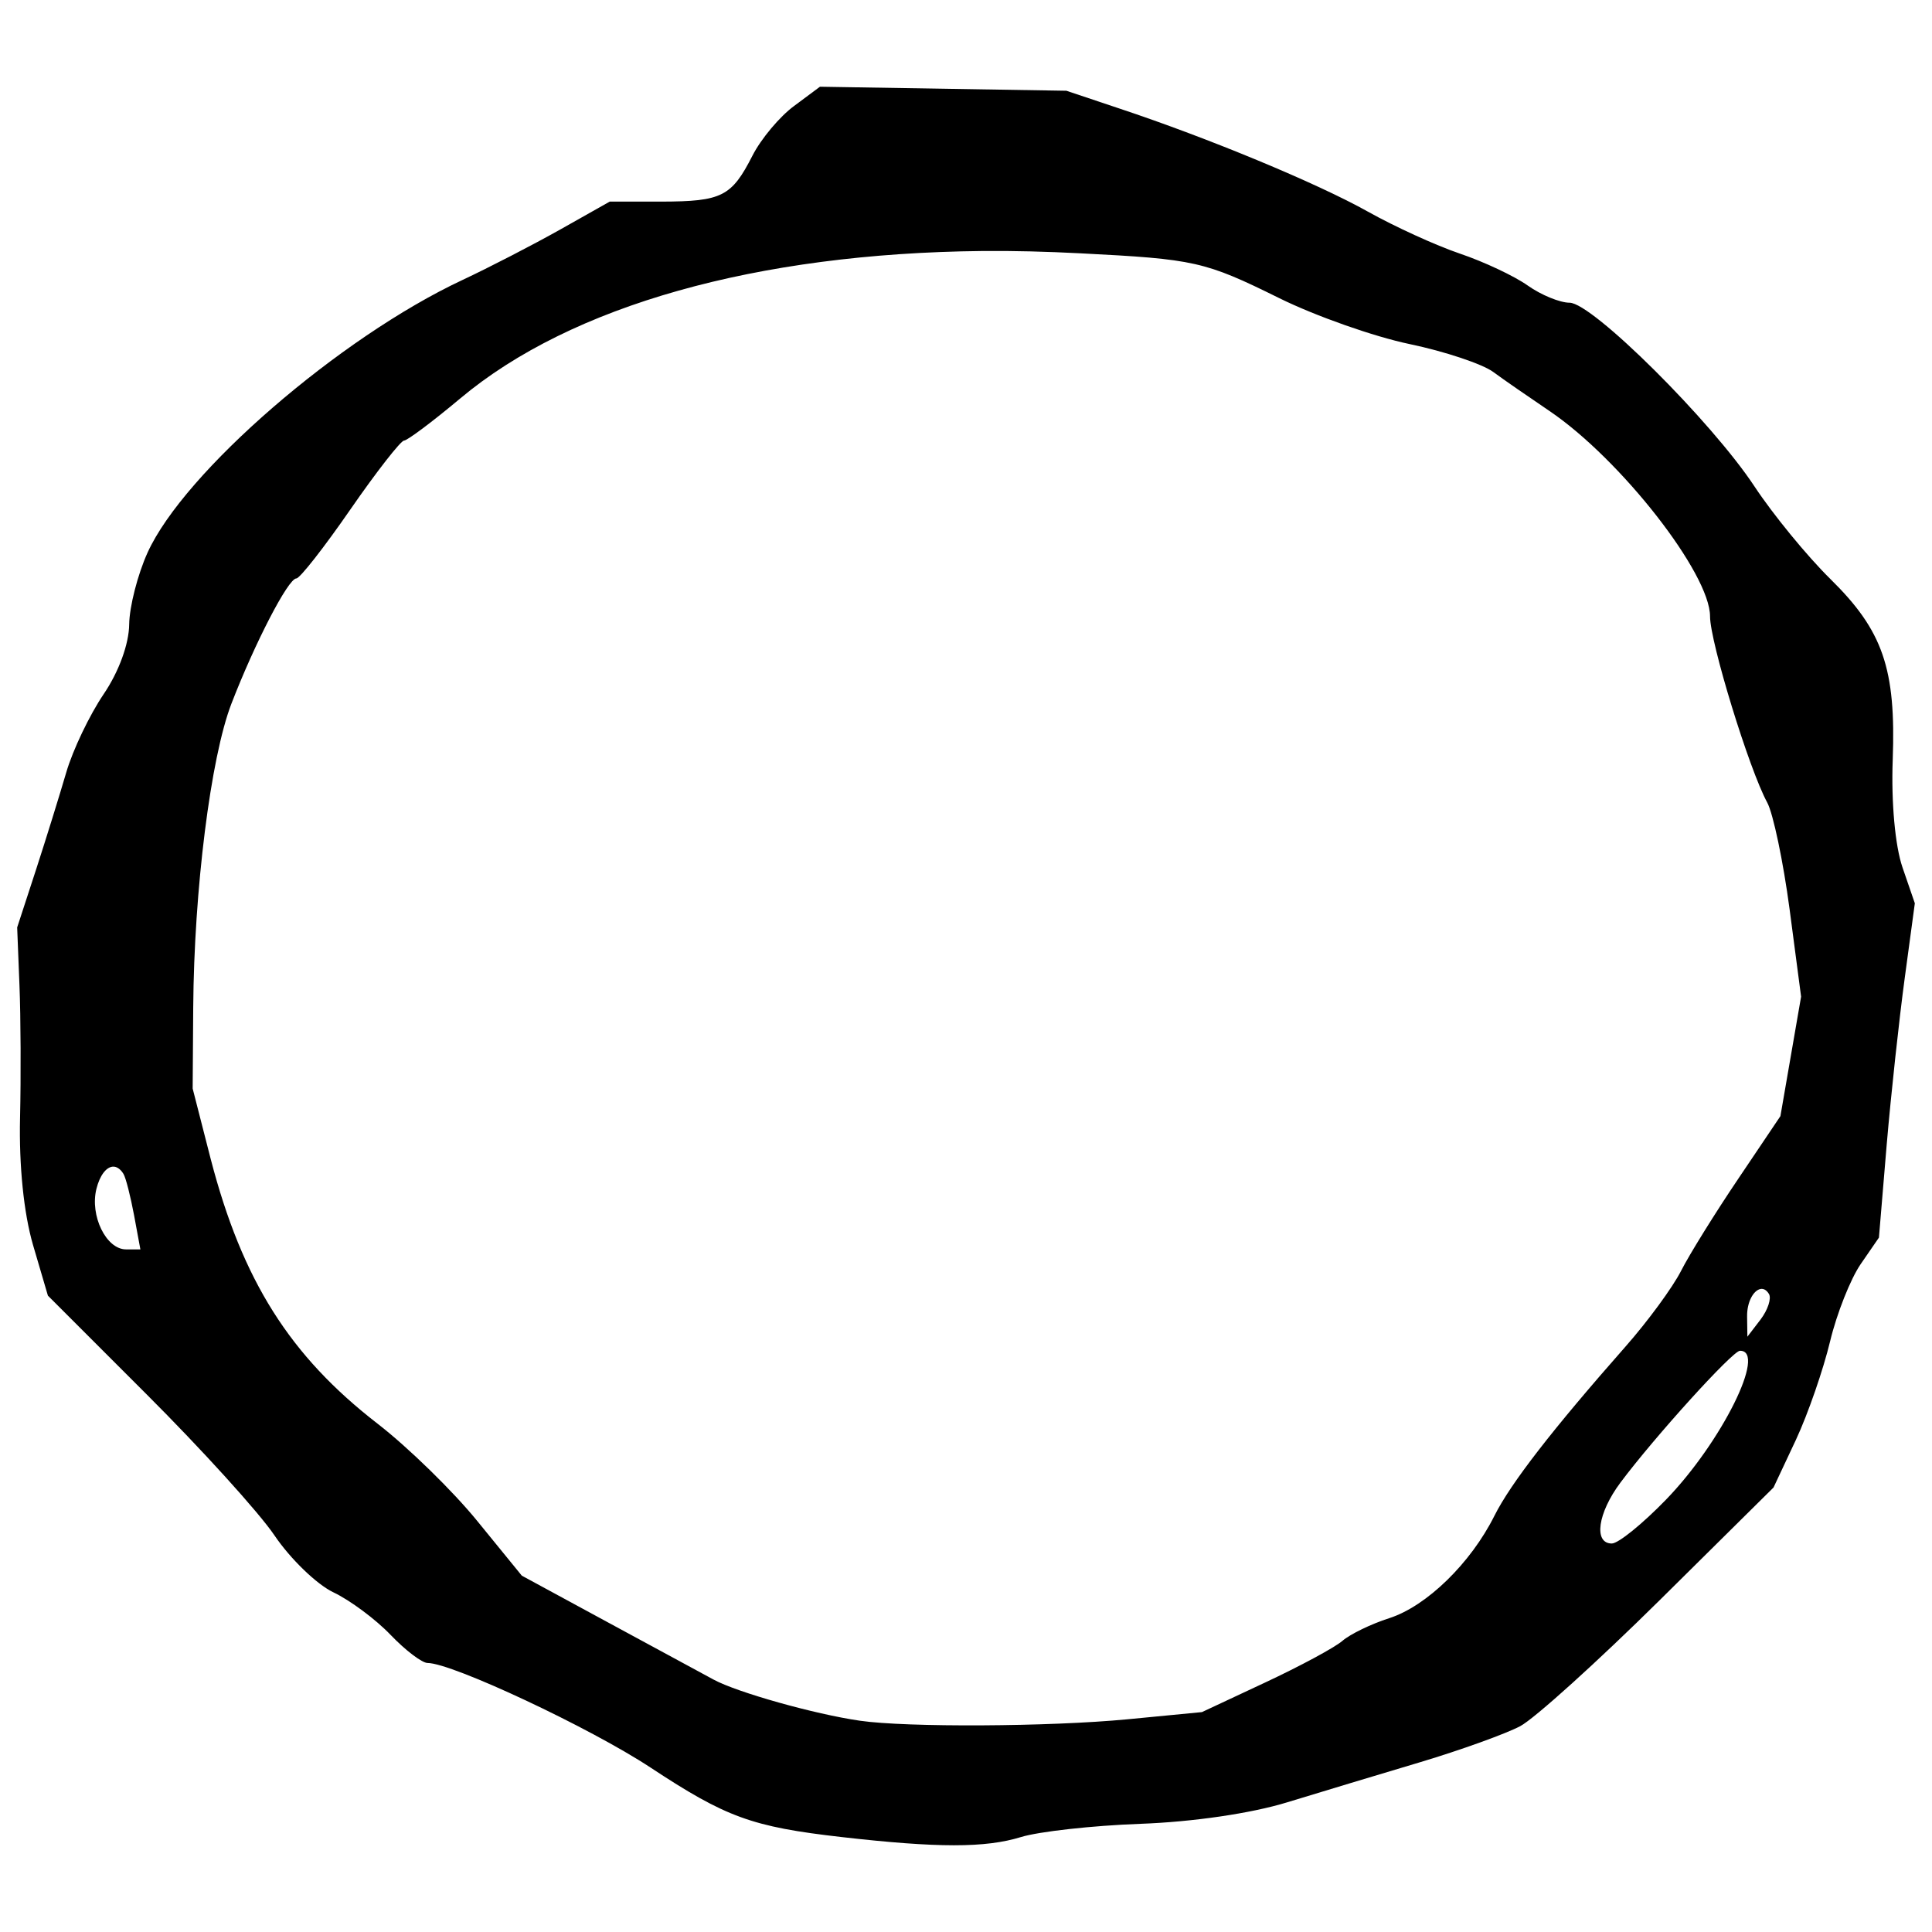 <?xml version="1.0" encoding="UTF-8" standalone="no"?>
<!-- Created with Inkscape (http://www.inkscape.org/) -->

<svg
   xmlns:dc="http://purl.org/dc/elements/1.1/"
   xmlns:cc="http://creativecommons.org/ns#"
   xmlns:rdf="http://www.w3.org/1999/02/22-rdf-syntax-ns#"
   xmlns:svg="http://www.w3.org/2000/svg"
   xmlns="http://www.w3.org/2000/svg"
   xmlns:sodipodi="http://sodipodi.sourceforge.net/DTD/sodipodi-0.dtd"
   xmlns:inkscape="http://www.inkscape.org/namespaces/inkscape"
   width="512"
   height="512"
   id="svg2"
   version="1.1"
   inkscape:version="0.48.4 r9939"
   sodipodi:docname="29.svg">
  <defs
     id="defs4" />
  <sodipodi:namedview
     id="base"
     pagecolor="#ffffff"
     bordercolor="#666666"
     borderopacity="1.0"
     inkscape:pageopacity="0.0"
     inkscape:pageshadow="2"
     inkscape:zoom="1.1074219"
     inkscape:cx="146.28571"
     inkscape:cy="256"
     inkscape:document-units="px"
     inkscape:current-layer="layer1"
     showgrid="false"
     inkscape:window-width="1276"
     inkscape:window-height="782"
     inkscape:window-x="0"
     inkscape:window-y="14"
     inkscape:window-maximized="0" />
  <g
     inkscape:label="Layer 1"
     inkscape:groupmode="layer"
     id="layer1"
     transform="translate(0,-540.362)">
    <path
       style="fill:#000000"
       d="m 217.295,563.345 -6.851,5.1 c -3.789,2.775 -8.754,8.692 -11.036,13.168 -5.532,10.847 -8.085,12.135 -24.129,12.179 l -13.701,0 -13.092,7.383 c -7.219,4.056 -18.902,10.093 -25.955,13.397 -32.529,15.239 -73.739,50.897 -83.424,72.234 -2.623,5.783 -4.818,14.34 -4.871,19.029 -0.064,5.164 -2.695,12.48 -6.775,18.496 -3.705,5.462 -8.166,14.779 -9.895,20.704 -1.732,5.925 -5.355,17.62 -8.068,25.956 l -4.947,15.147 0.606,15.3 c 0.342,8.41 0.412,24.235 0.155,35.242 -0.29,12.511 0.972,25.127 3.425,33.567 l 3.958,13.473 26.184,26.184 c 14.414,14.39 29.689,31.191 33.871,37.373 4.182,6.182 11.191,12.973 15.604,15.071 4.416,2.098 11.213,7.153 15.147,11.265 3.936,4.112 8.346,7.459 9.819,7.459 6.481,0 43.068,17.158 59.066,27.706 20.036,13.208 26.869,15.709 50.618,18.42 25.446,2.899 38.117,2.918 47.573,0 4.679,-1.444 18.861,-3.04 31.588,-3.501 13.973,-0.507 29.408,-2.765 38.971,-5.708 8.708,-2.68 24.601,-7.444 35.318,-10.656 10.717,-3.212 22.627,-7.51 26.412,-9.515 3.787,-2.004 20.415,-17.028 36.993,-33.415 l 30.142,-29.838 5.937,-12.636 c 3.249,-6.967 7.292,-18.74 9.058,-26.108 1.768,-7.368 5.411,-16.511 8.068,-20.399 l 4.871,-7.079 2.055,-24.585 c 1.157,-13.527 3.329,-33.478 4.796,-44.3 l 2.664,-19.714 -3.273,-9.514 c -1.951,-5.703 -3.002,-17.195 -2.588,-28.468 0.889,-24.189 -2.59,-34.263 -16.517,-47.953 -6.19,-6.086 -15.23,-17.141 -20.095,-24.509 -11.435,-17.332 -43.019,-48.714 -49.019,-48.714 -2.555,0 -7.556,-2.046 -11.112,-4.567 -3.557,-2.521 -11.621,-6.303 -17.964,-8.449 -6.343,-2.145 -17.304,-7.164 -24.357,-11.113 -13.523,-7.573 -42.292,-19.5 -65.841,-27.326 l -14.081,-4.719 -32.654,-0.533 -32.654,-0.533 z m 42.93,43.539 c 8.508,-0.088 17.208,0.153 26.107,0.609 30.327,1.552 32.883,2.093 52.673,11.874 9.621,4.755 25.169,10.222 34.557,12.179 9.385,1.957 19.334,5.306 22.15,7.383 2.813,2.078 9.536,6.706 14.919,10.352 18.899,12.805 42.548,43.092 42.548,54.423 0,6.812 10.371,40.574 15.147,49.323 1.559,2.853 4.247,15.589 5.938,28.315 l 3.045,23.139 -2.74,15.832 -2.74,15.832 -11.114,16.517 c -6.133,9.075 -13,20.132 -15.223,24.509 -2.224,4.377 -8.835,13.376 -14.69,20.019 -19.364,21.97 -30.469,36.275 -34.785,44.909 -6.253,12.499 -17.94,23.918 -27.859,27.097 -4.787,1.534 -10.376,4.249 -12.407,6.013 -2.028,1.763 -11.263,6.726 -20.475,11.037 l -16.746,7.84 -19.714,1.903 c -20.755,1.987 -58.54,2.177 -70.941,0.381 -12.042,-1.744 -32.456,-7.492 -38.743,-10.885 -3.24,-1.748 -16.02,-8.677 -28.392,-15.376 L 138.287,957.932 126.565,943.546 C 120.122,935.595 108.189,923.948 100.076,917.667 76.803,899.656 64.231,879.742 55.853,847.564 l -4.795,-18.725 0.148,-21.465 c 0.219,-31.192 4.609,-66.24 10.123,-80.531 6.192,-16.048 15.049,-33.187 17.203,-33.187 0.928,0 7.365,-8.221 14.31,-18.268 6.947,-10.047 13.387,-18.268 14.234,-18.268 0.847,0 7.561,-5.02 14.919,-11.189 29.414,-24.658 78.659,-38.436 138.227,-39.048 z M 29.821,849.542 c 1.003,-0.104 2.047,0.533 2.892,1.903 0.631,1.015 1.874,5.948 2.816,10.961 l 1.674,9.058 -3.805,0 c -5.258,0 -9.628,-8.938 -7.84,-16.06 0.901,-3.592 2.586,-5.684 4.262,-5.861 z m 436.679,32.426 c 0.811,-0.171 1.604,0.195 2.284,1.294 0.718,1.164 -0.284,4.233 -2.208,6.774 l -3.501,4.567 -0.077,-5.328 c -0.064,-3.916 1.716,-6.932 3.501,-7.307 z m -5.404,16.365 c 7.261,-0.122 -4.887,24.301 -19.638,39.504 -6.174,6.363 -12.585,11.57 -14.31,11.57 -4.872,0 -3.764,-8.04 2.284,-16.137 9.088,-12.165 29.713,-34.903 31.664,-34.937 z"
       id="path3618-9-1"
       inkscape:connector-curvature="0" />
  </g>
</svg>
